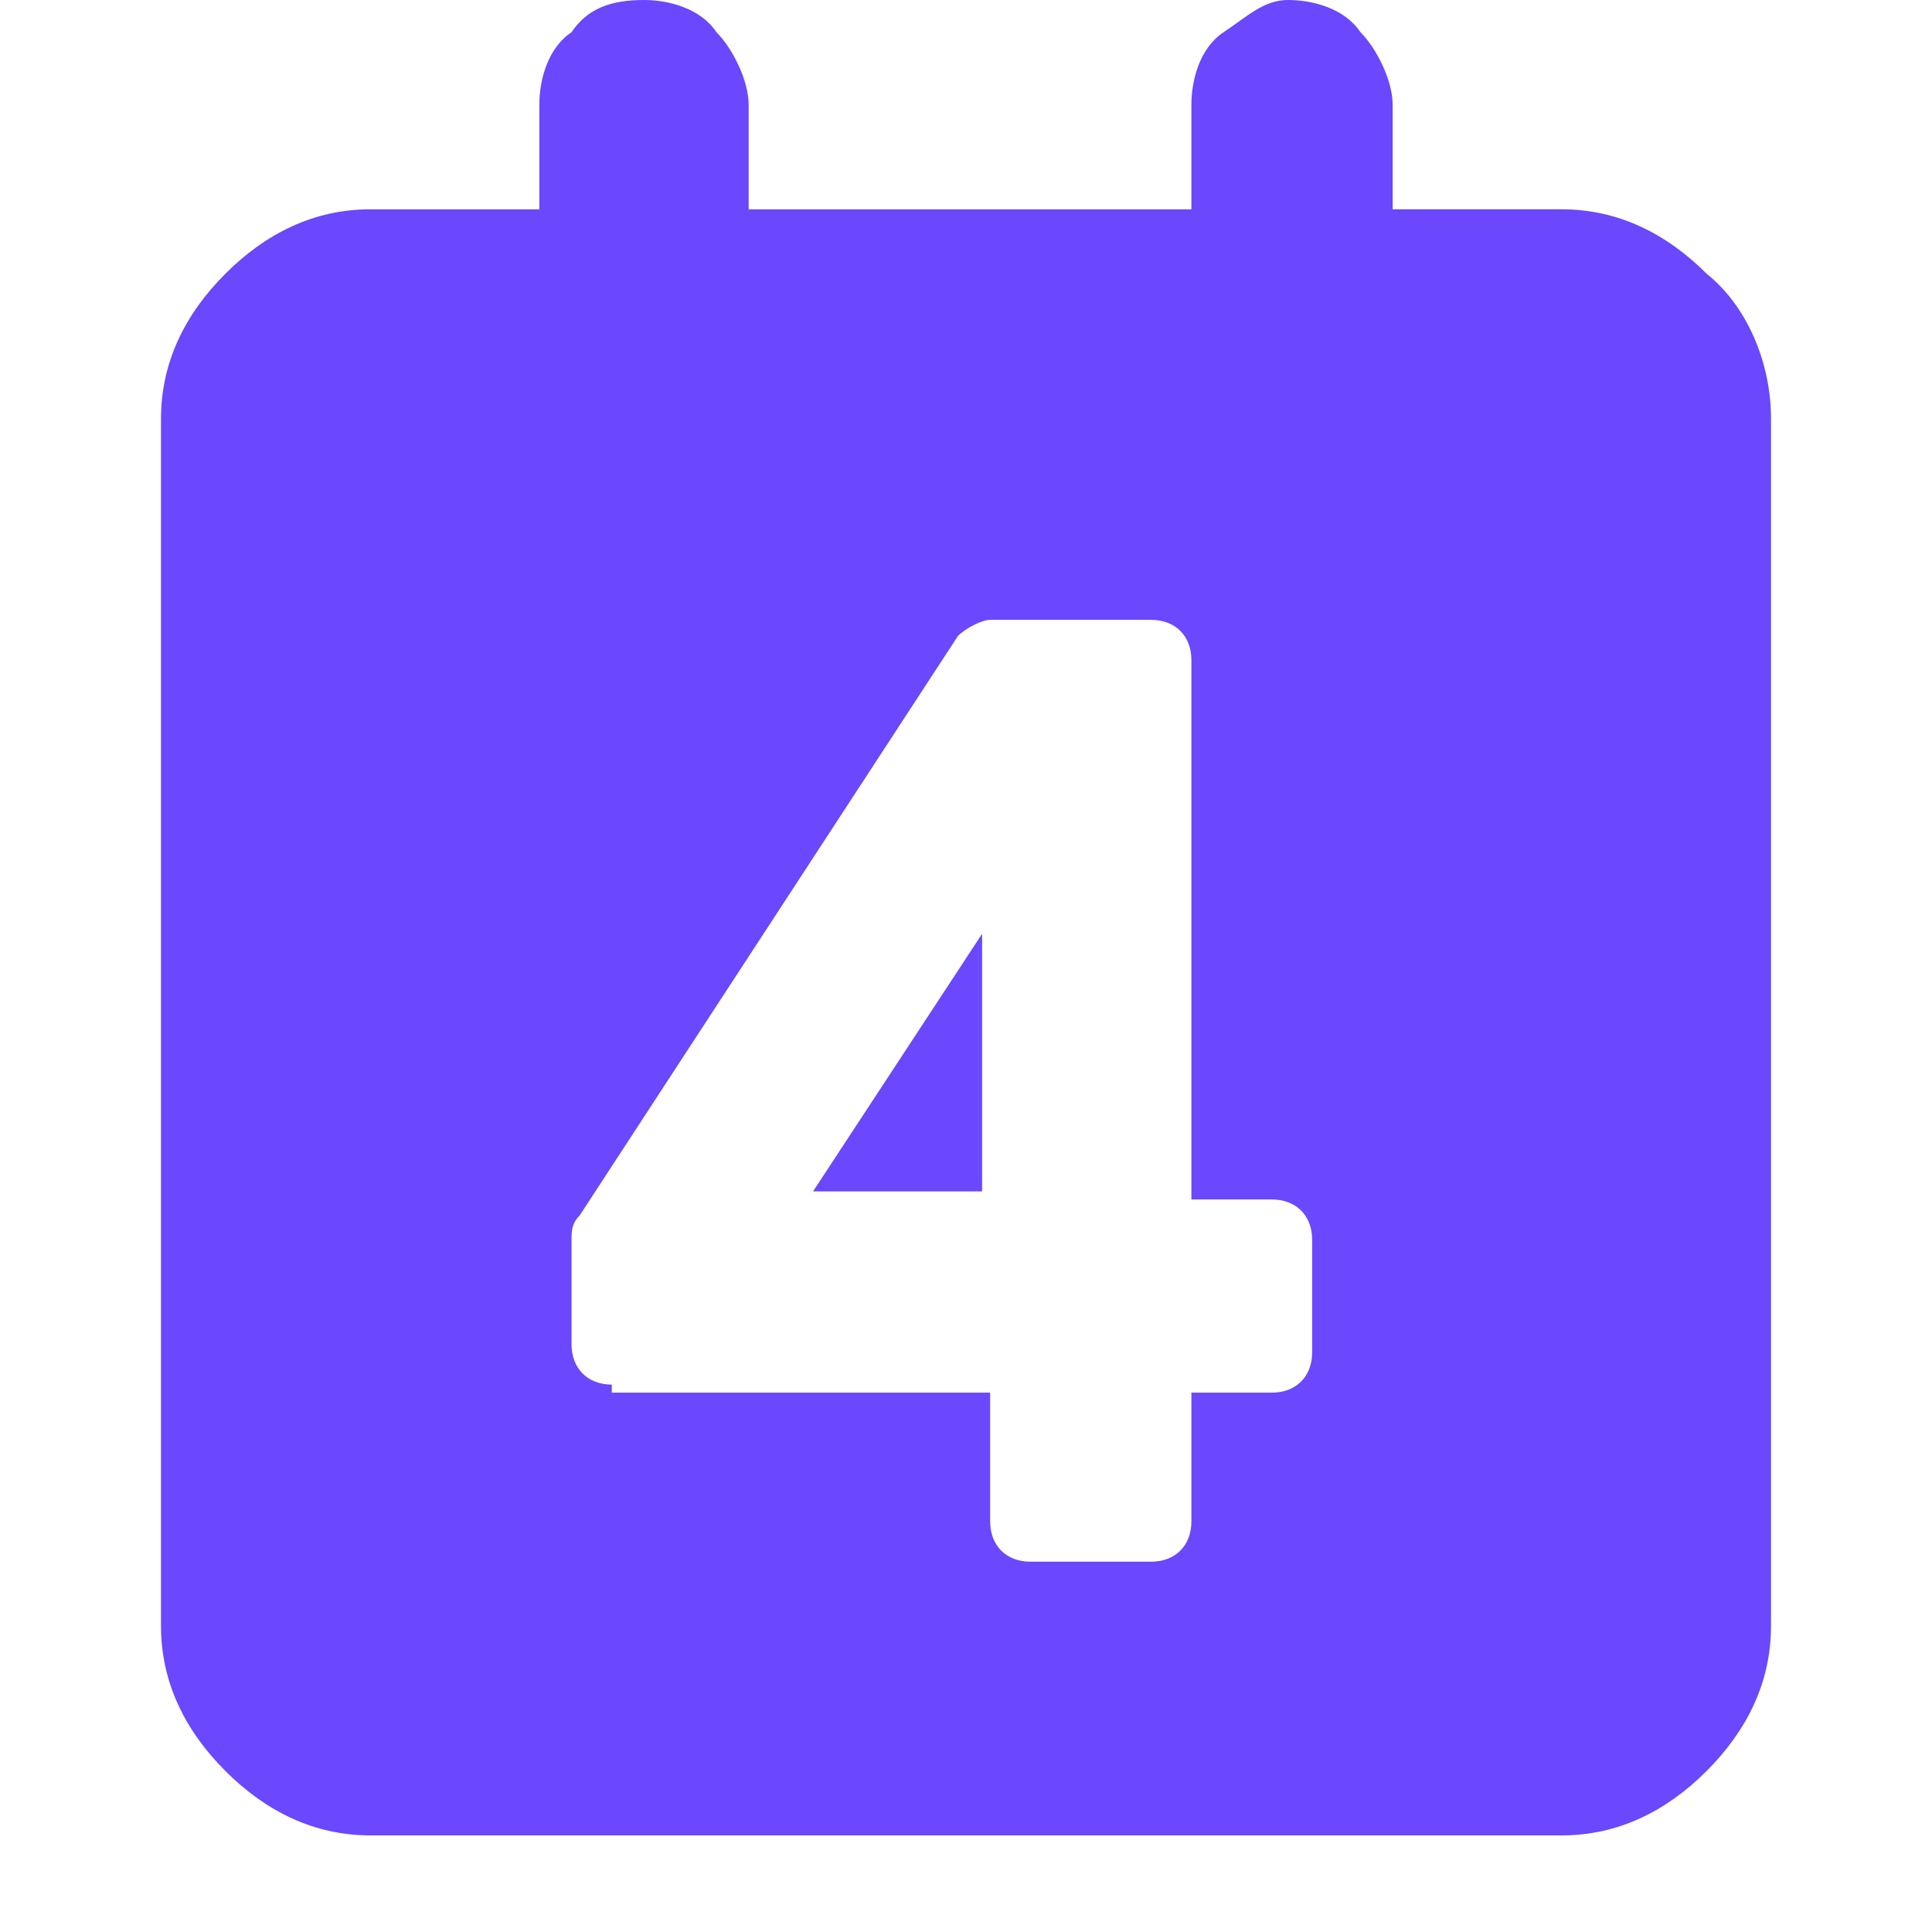 <?xml version="1.0" encoding="utf-8"?>
<!-- Generator: Adobe Illustrator 26.5.0, SVG Export Plug-In . SVG Version: 6.00 Build 0)  -->
<svg version="1.1" id="레이어_1" xmlns="http://www.w3.org/2000/svg" xmlns:xlink="http://www.w3.org/1999/xlink" x="0px"
	 y="0px" viewBox="0 0 24 24" style="enable-background:new 0 0 24 24;" xml:space="preserve">
<style type="text/css">
	.st0{fill-rule:evenodd;clip-rule:evenodd;fill:#6B47FD;}
</style>
<path class="st0" d="M17.3,2.6h2.1c0.7,0,1.3,0.3,1.8,0.8C21.7,3.8,22,4.5,22,5.2v15c0,0.7-0.3,1.3-0.8,1.8
	c-0.5,0.5-1.1,0.8-1.8,0.8H4.6c-0.7,0-1.3-0.3-1.8-0.8C2.3,21.5,2,20.9,2,20.2v-15c0-0.7,0.3-1.3,0.8-1.8s1.1-0.8,1.8-0.8h2.1V1.3
	c0-0.3,0.1-0.7,0.4-0.9C7.3,0.1,7.6,0,8,0c0.3,0,0.7,0.1,0.9,0.4C9.1,0.6,9.3,1,9.3,1.3v1.3h5.5V1.3c0-0.3,0.1-0.7,0.4-0.9
	S15.7,0,16,0c0.3,0,0.7,0.1,0.9,0.4c0.2,0.2,0.4,0.6,0.4,0.9V2.6z M7.6,17.2c-0.3,0-0.5-0.2-0.5-0.5v-1.3c0-0.1,0-0.2,0.1-0.3
	l4.7-7.2c0.1-0.1,0.3-0.2,0.4-0.2h2c0.3,0,0.5,0.2,0.5,0.5v6.7h1c0.3,0,0.5,0.2,0.5,0.5v1.4c0,0.3-0.2,0.5-0.5,0.5h-1v1.6
	c0,0.3-0.2,0.5-0.5,0.5h-1.5c-0.3,0-0.5-0.2-0.5-0.5v-1.6H7.6z M10.1,14.8h2.1v-3.2L10.1,14.8z"/>
</svg>
